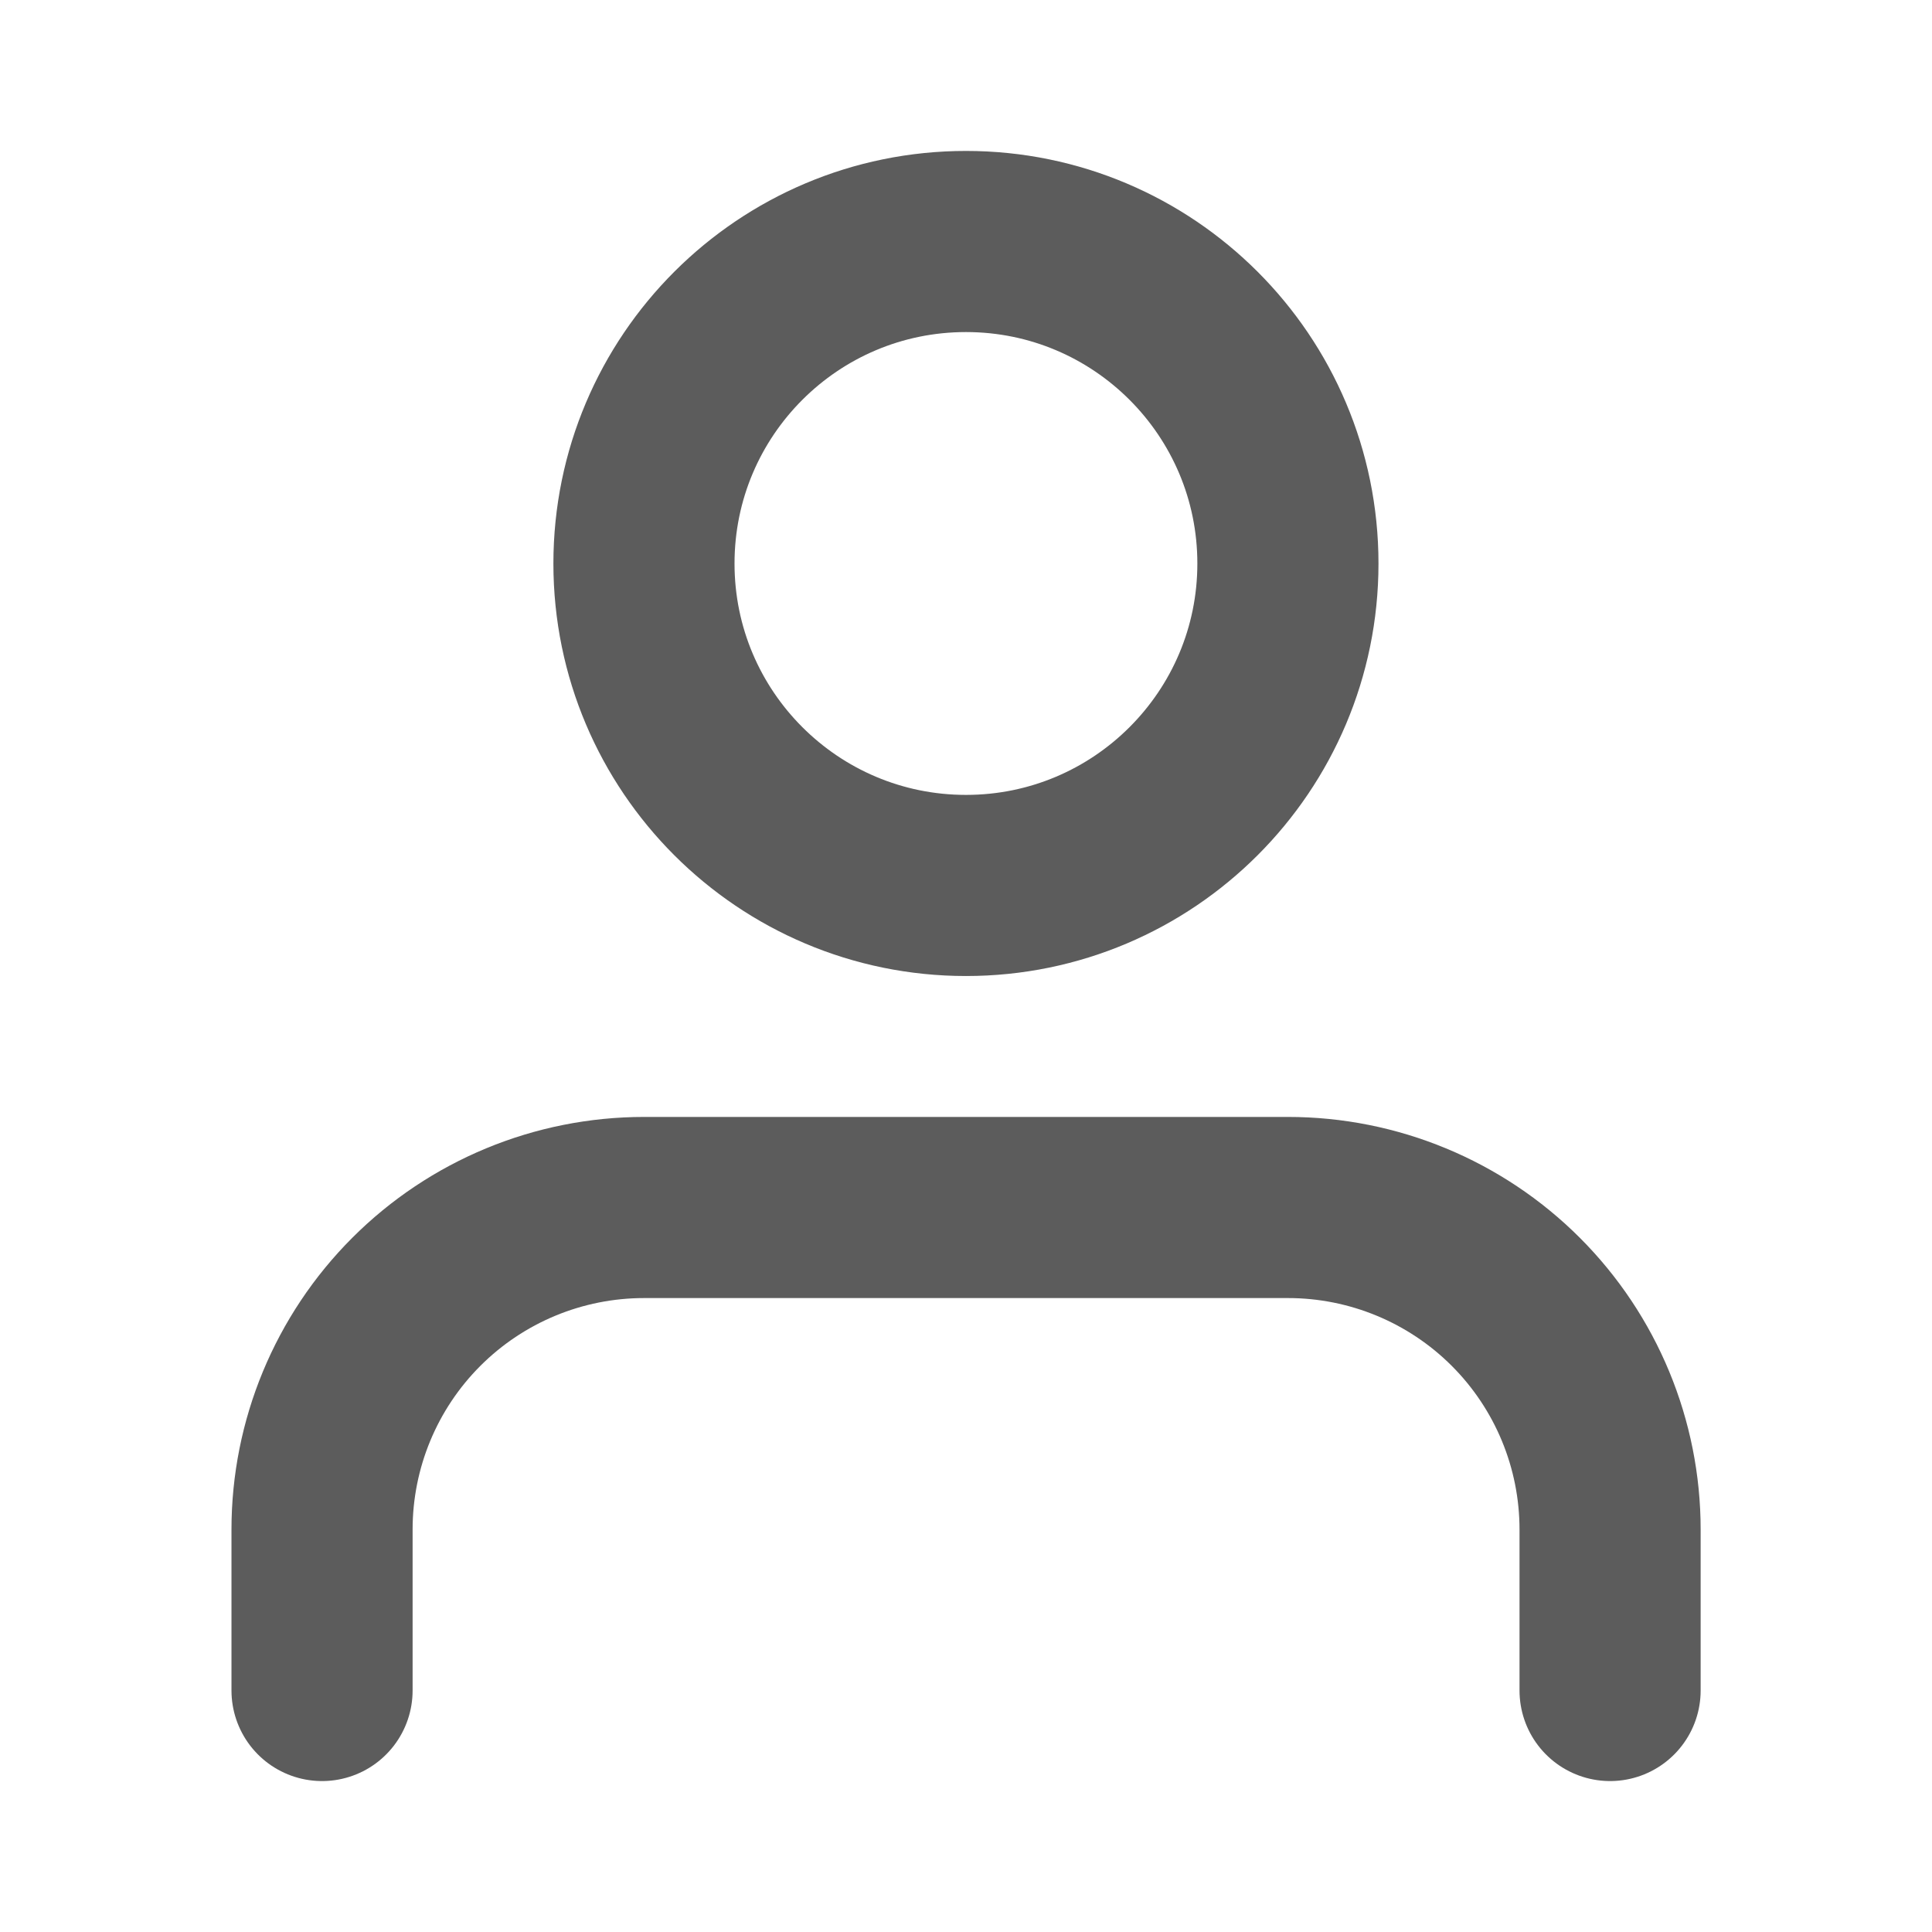 <svg _ngcontent-uas-c30="" width="16" height="16" viewBox="0 0 16 16" fill="none" xmlns="http://www.w3.org/2000/svg"><path _ngcontent-uas-c30="" d="M13.334 14V12.667C13.334 11.959 13.053 11.281 12.553 10.781C12.053 10.281 11.374 10 10.667 10H5.334C4.626 10 3.948 10.281 3.448 10.781C2.948 11.281 2.667 11.959 2.667 12.667V14" stroke="black" stroke-opacity="0.64" stroke-width="1.5" stroke-linecap="round" stroke-linejoin="round"/><path _ngcontent-uas-c30="" d="M8 7.333C9.472 7.333 10.666 6.139 10.666 4.667C10.666 3.194 9.472 2 8 2C6.527 2 5.333 3.194 5.333 4.667C5.333 6.139 6.527 7.333 8 7.333Z" stroke="black" stroke-opacity="0.64" stroke-width="1.5" stroke-linecap="round" stroke-linejoin="round"/></svg>